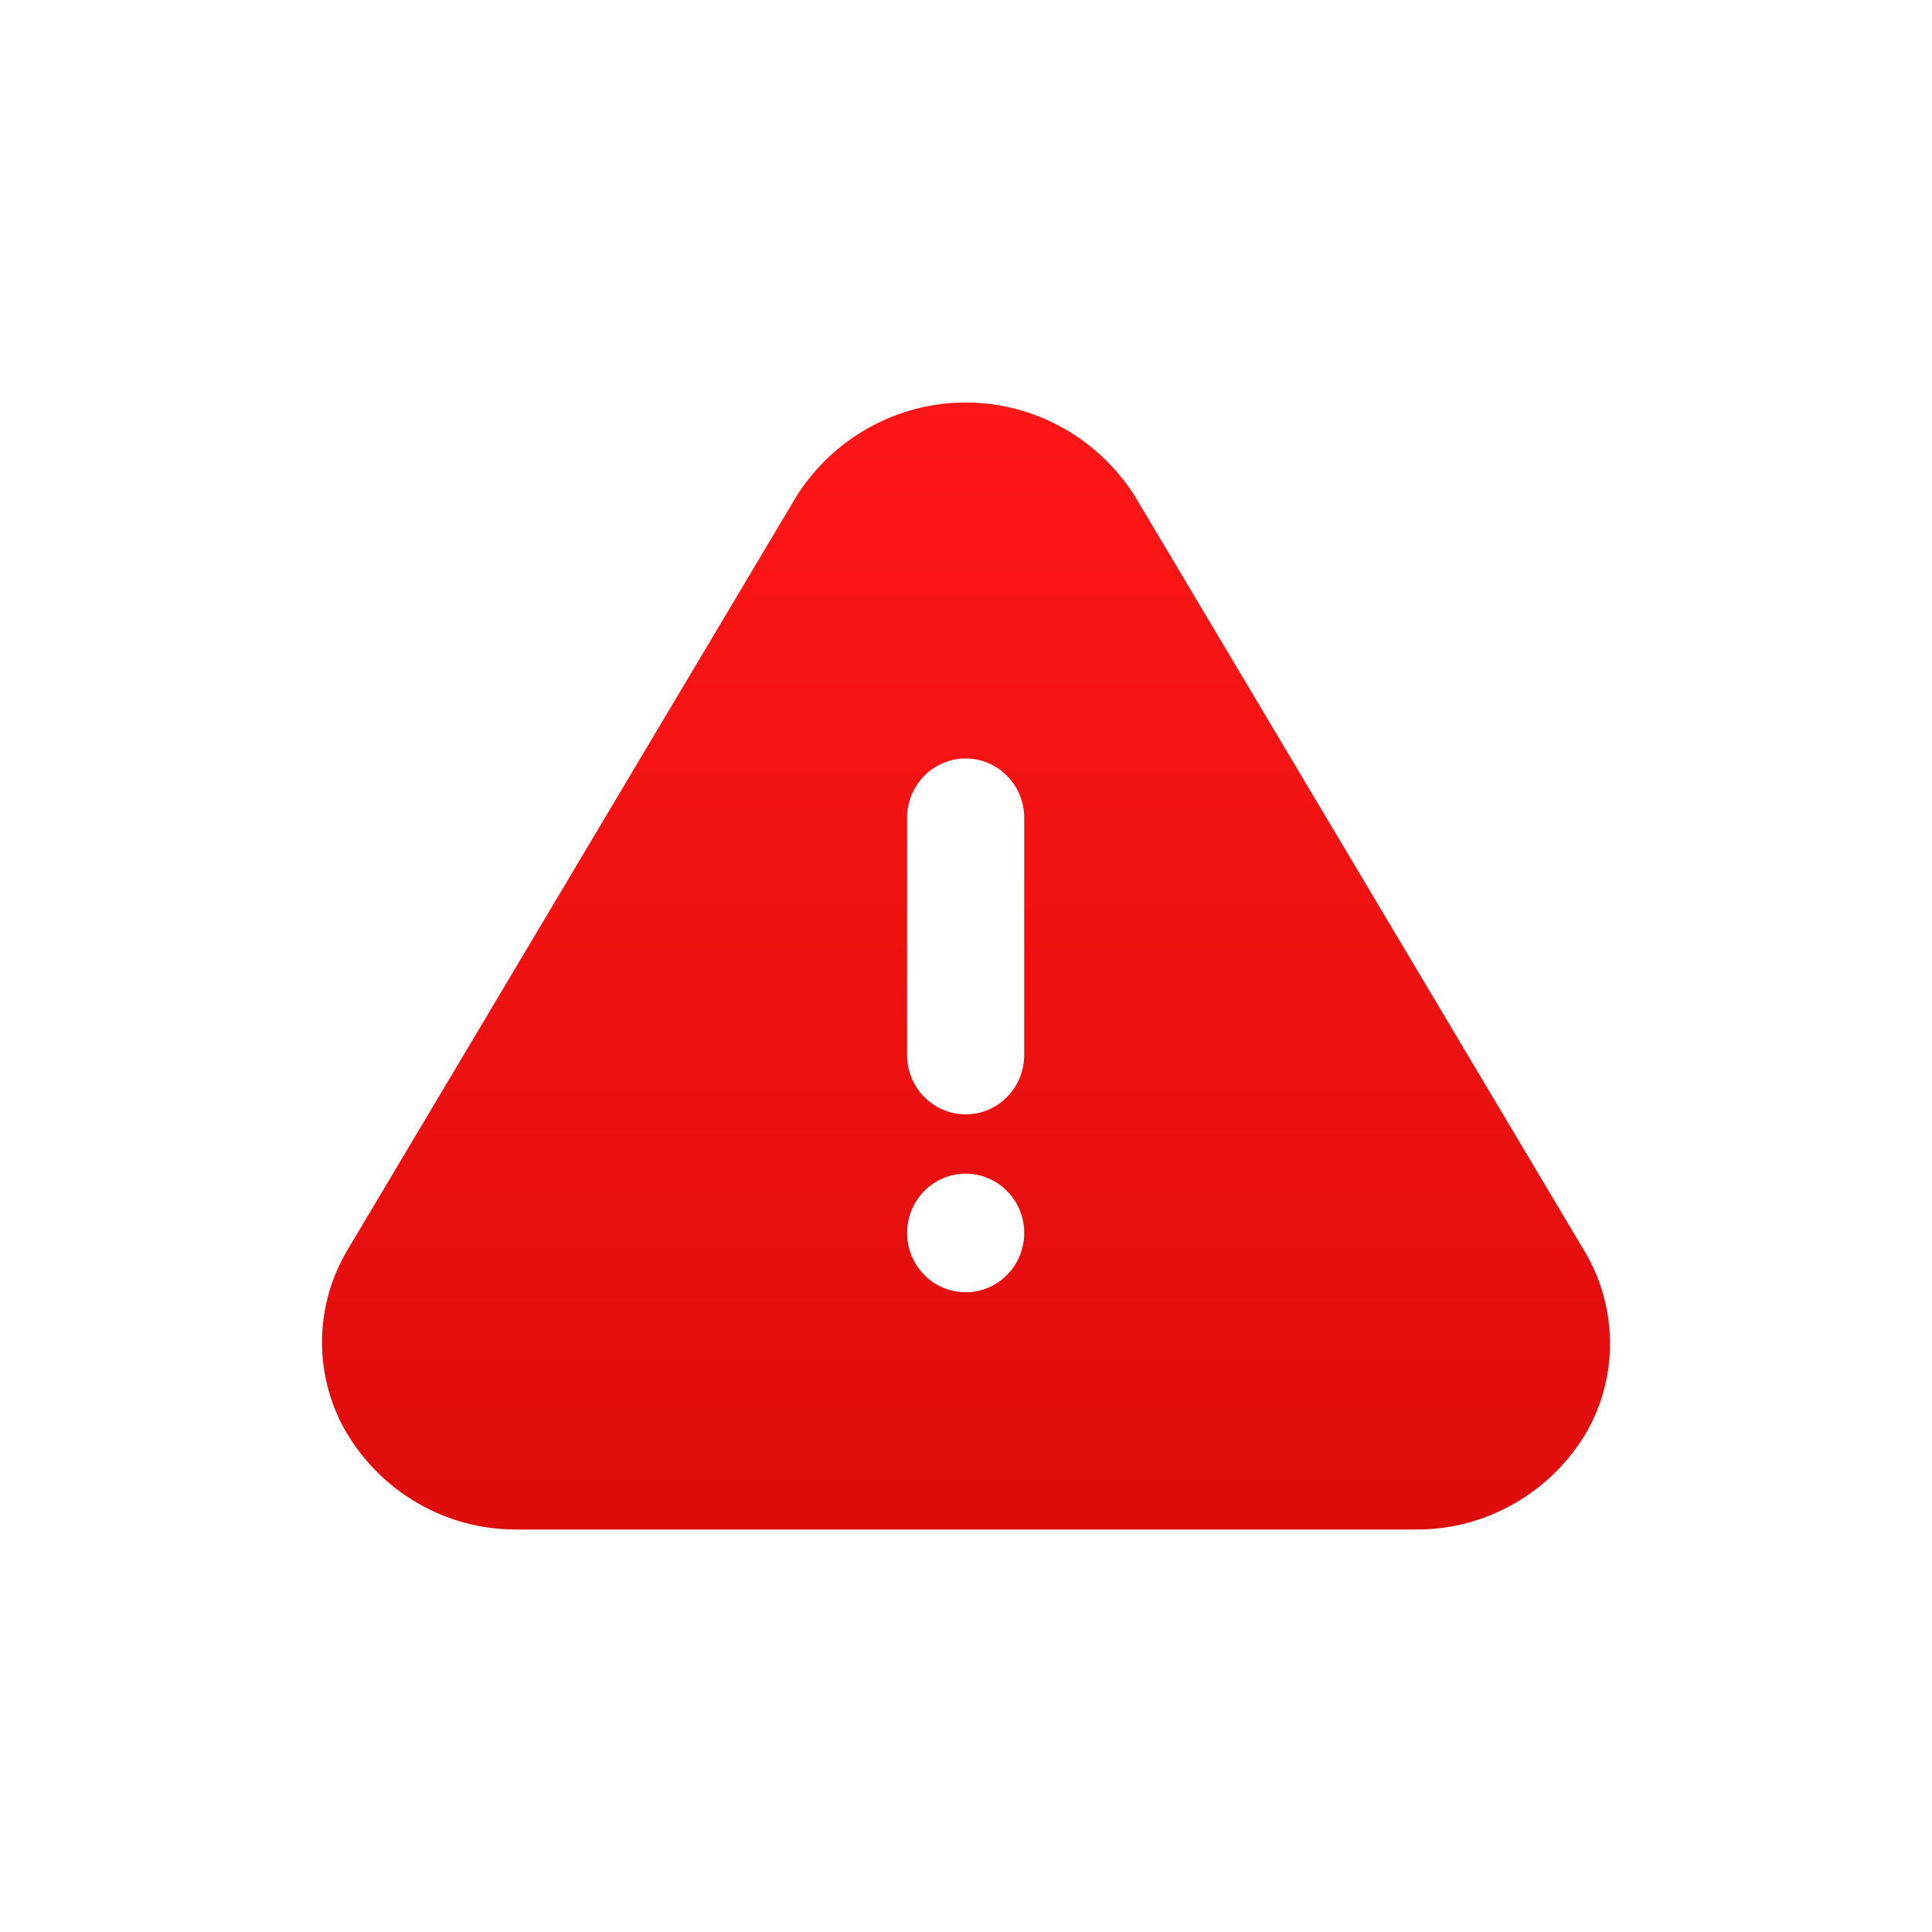 <svg width="24" height="24" viewBox="0 0 24 24" fill="none" xmlns="http://www.w3.org/2000/svg">
<path d="M19.68 15.537L14.099 6.166C13.873 5.809 13.562 5.514 13.195 5.311C12.827 5.107 12.415 5 11.996 5C11.577 5 11.164 5.107 10.797 5.311C10.429 5.514 10.118 5.809 9.893 6.166L4.311 15.537C4.114 15.87 4.007 16.249 4 16.637C3.994 17.025 4.089 17.408 4.275 17.747C4.49 18.129 4.801 18.446 5.177 18.666C5.553 18.887 5.98 19.002 6.414 19H17.577C18.009 19.005 18.434 18.894 18.809 18.679C19.185 18.465 19.498 18.153 19.717 17.777C19.909 17.434 20.006 17.046 20 16.652C19.993 16.258 19.883 15.873 19.68 15.537ZM11.996 16.053C11.852 16.053 11.711 16.01 11.591 15.929C11.472 15.848 11.379 15.733 11.323 15.598C11.268 15.463 11.254 15.315 11.282 15.172C11.31 15.03 11.379 14.898 11.481 14.795C11.583 14.692 11.713 14.622 11.854 14.594C11.995 14.565 12.141 14.58 12.274 14.636C12.407 14.691 12.521 14.786 12.601 14.907C12.681 15.028 12.723 15.171 12.723 15.316C12.723 15.512 12.647 15.699 12.51 15.837C12.374 15.975 12.189 16.053 11.996 16.053ZM12.723 13.106C12.723 13.301 12.647 13.489 12.51 13.627C12.374 13.765 12.189 13.843 11.996 13.843C11.803 13.843 11.618 13.765 11.481 13.627C11.345 13.489 11.268 13.301 11.268 13.106V10.159C11.268 9.964 11.345 9.776 11.481 9.638C11.618 9.5 11.803 9.422 11.996 9.422C12.189 9.422 12.374 9.5 12.51 9.638C12.647 9.776 12.723 9.964 12.723 10.159V13.106Z" fill="url(#paint0_linear_3708_84701)"/>
<defs>
<linearGradient id="paint0_linear_3708_84701" x1="12" y1="5" x2="12" y2="19" gradientUnits="userSpaceOnUse">
<stop stop-color="#FF1616"/>
<stop offset="1" stop-color="#DF0C0C"/>
</linearGradient>
</defs>
</svg>
